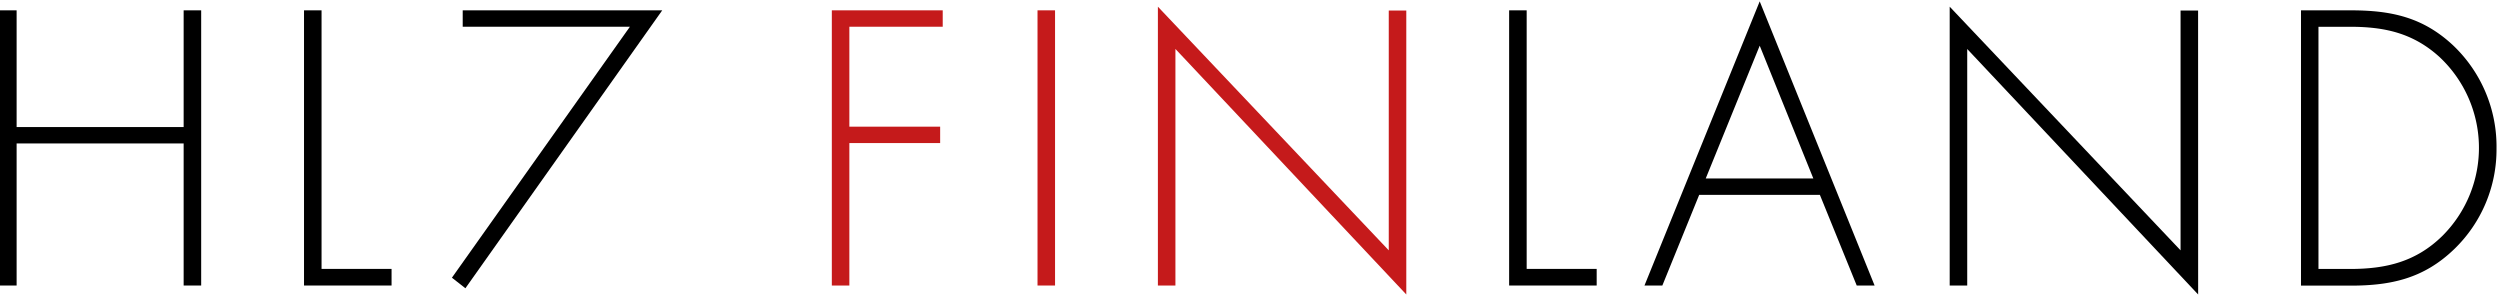 <svg xmlns="http://www.w3.org/2000/svg" viewBox="2.5 11 437.8 52">
  <defs>
    <style>
      .cls-1 {
        fill:#000;
      }
      .cls-2 {
        fill:#c51a1b;
      }
      @media (prefers-color-scheme: dark) {
        .cls-1 {
          fill:#fff;
        }
      }
    </style>
  </defs>
  <path class="cls-1" d="M34.66,33.25V12.81h3.07V61H34.66V36.12H5.41V61H2.35V12.81H5.41V33.25Z"/>
  <path class="cls-1" d="M58.81,58.09H71.07V61H55.74V12.81h3.07Z"/>
  <path class="cls-1" d="M83.53,15.68V12.81h34.94L84,61.48l-2.36-1.85,31.17-43.95Z"/>
  <path class="cls-2" d="M151.24,15.68v17.5h15.9v2.87h-15.9V61h-3.07V12.81h19.42v2.87Z"/>
  <path class="cls-2" d="M187.26,61h-3.07V12.81h3.07Z"/>
  <path class="cls-2" d="M248.77,62.57l-40.43-43V61h-3.07V12.17L245.7,54.84v-42h3.07Z"/>
  <path class="cls-1" d="M269.85,58.09h12.26V61H266.78V12.81h3.07Z"/>
  <path class="cls-1" d="M300.06,45.13,293.61,61h-3.13l20.18-49.76L330.78,61h-3.13L321.2,45.13ZM310.66,19l-9.45,23.25h18.84Z"/>
  <path class="cls-1" d="M387.44,62.57,347,19.58V61h-3.07V12.17l40.43,42.67v-42h3.07Z"/>
  <path class="cls-1" d="M405.45,12.81h8.69c7,0,12.58,1.15,17.88,6.07A24.42,24.42,0,0,1,439.69,37a24.24,24.24,0,0,1-7.41,17.63c-5.3,5.11-11,6.39-18.14,6.39h-8.69Zm8.62,45.29c6.32,0,11.56-1.28,16.16-5.81a21.77,21.77,0,0,0-.58-31.36c-4.6-4.15-9.58-5.24-15.58-5.24h-5.56V58.09Z"/>
</svg>